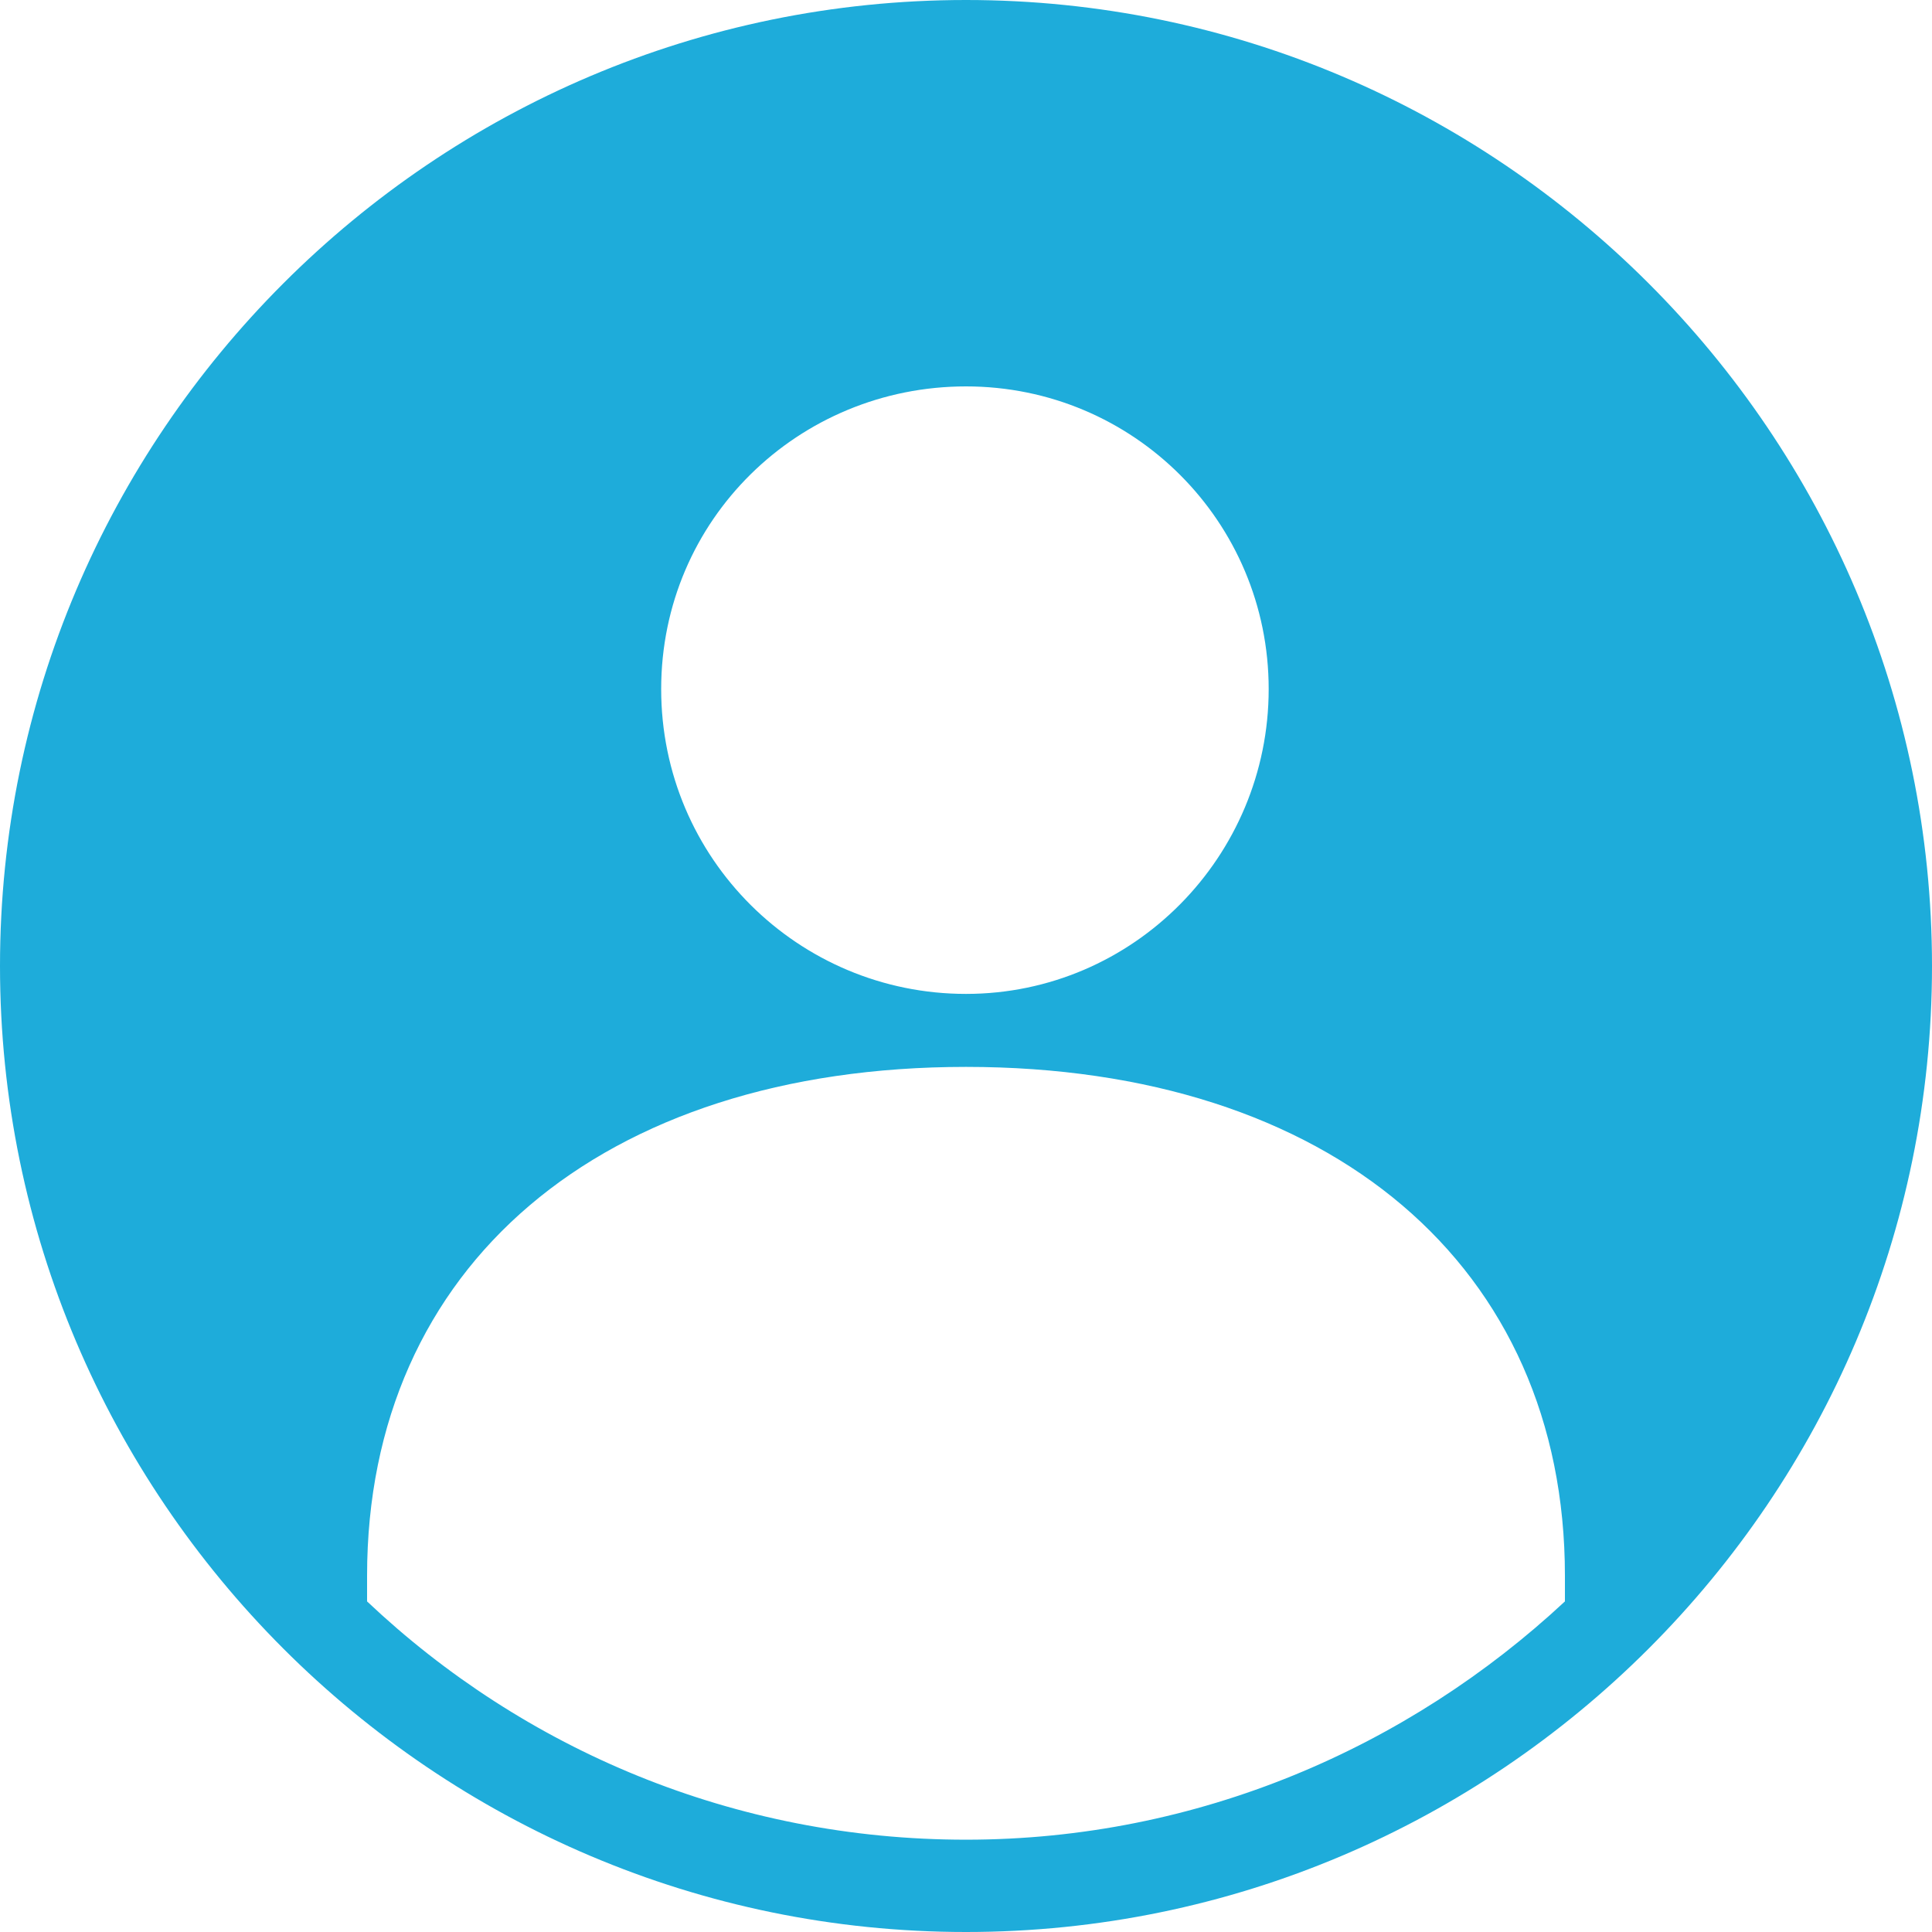<?xml version="1.0" encoding="utf-8"?>
<!-- Generator: Adobe Illustrator 19.2.0, SVG Export Plug-In . SVG Version: 6.00 Build 0)  -->
<svg version="1.1" id="Capa_1" xmlns="http://www.w3.org/2000/svg" xmlns:xlink="http://www.w3.org/1999/xlink" x="0px" y="0px"
	 viewBox="0 0 90 90" style="enable-background:new 0 0 90 90;" xml:space="preserve">
<style type="text/css">
	.st0{fill:#1EACDA;}
</style>
<g>
	<g>
		<path class="st0" d="M45,90c24.8,0,45-20.2,45-45C90,20.2,69.8,0,45,0S0,20.2,0,45C0,69.8,20.2,90,45,90z M45,18
			c7.8,0,14.1,6.3,14.1,14.1S52.8,46.3,45,46.3c-7.8,0-14.2-6.3-14.2-14.2S37.2,18,45,18z M17.1,73.4C17.1,59,28,49.7,45,49.7
			c17,0,27.9,9.3,27.9,23.7v1.2C65.6,81.4,55.8,85.7,45,85.7s-20.6-4.2-27.9-11.1V73.4z"/>
	</g>
</g>
</svg>
